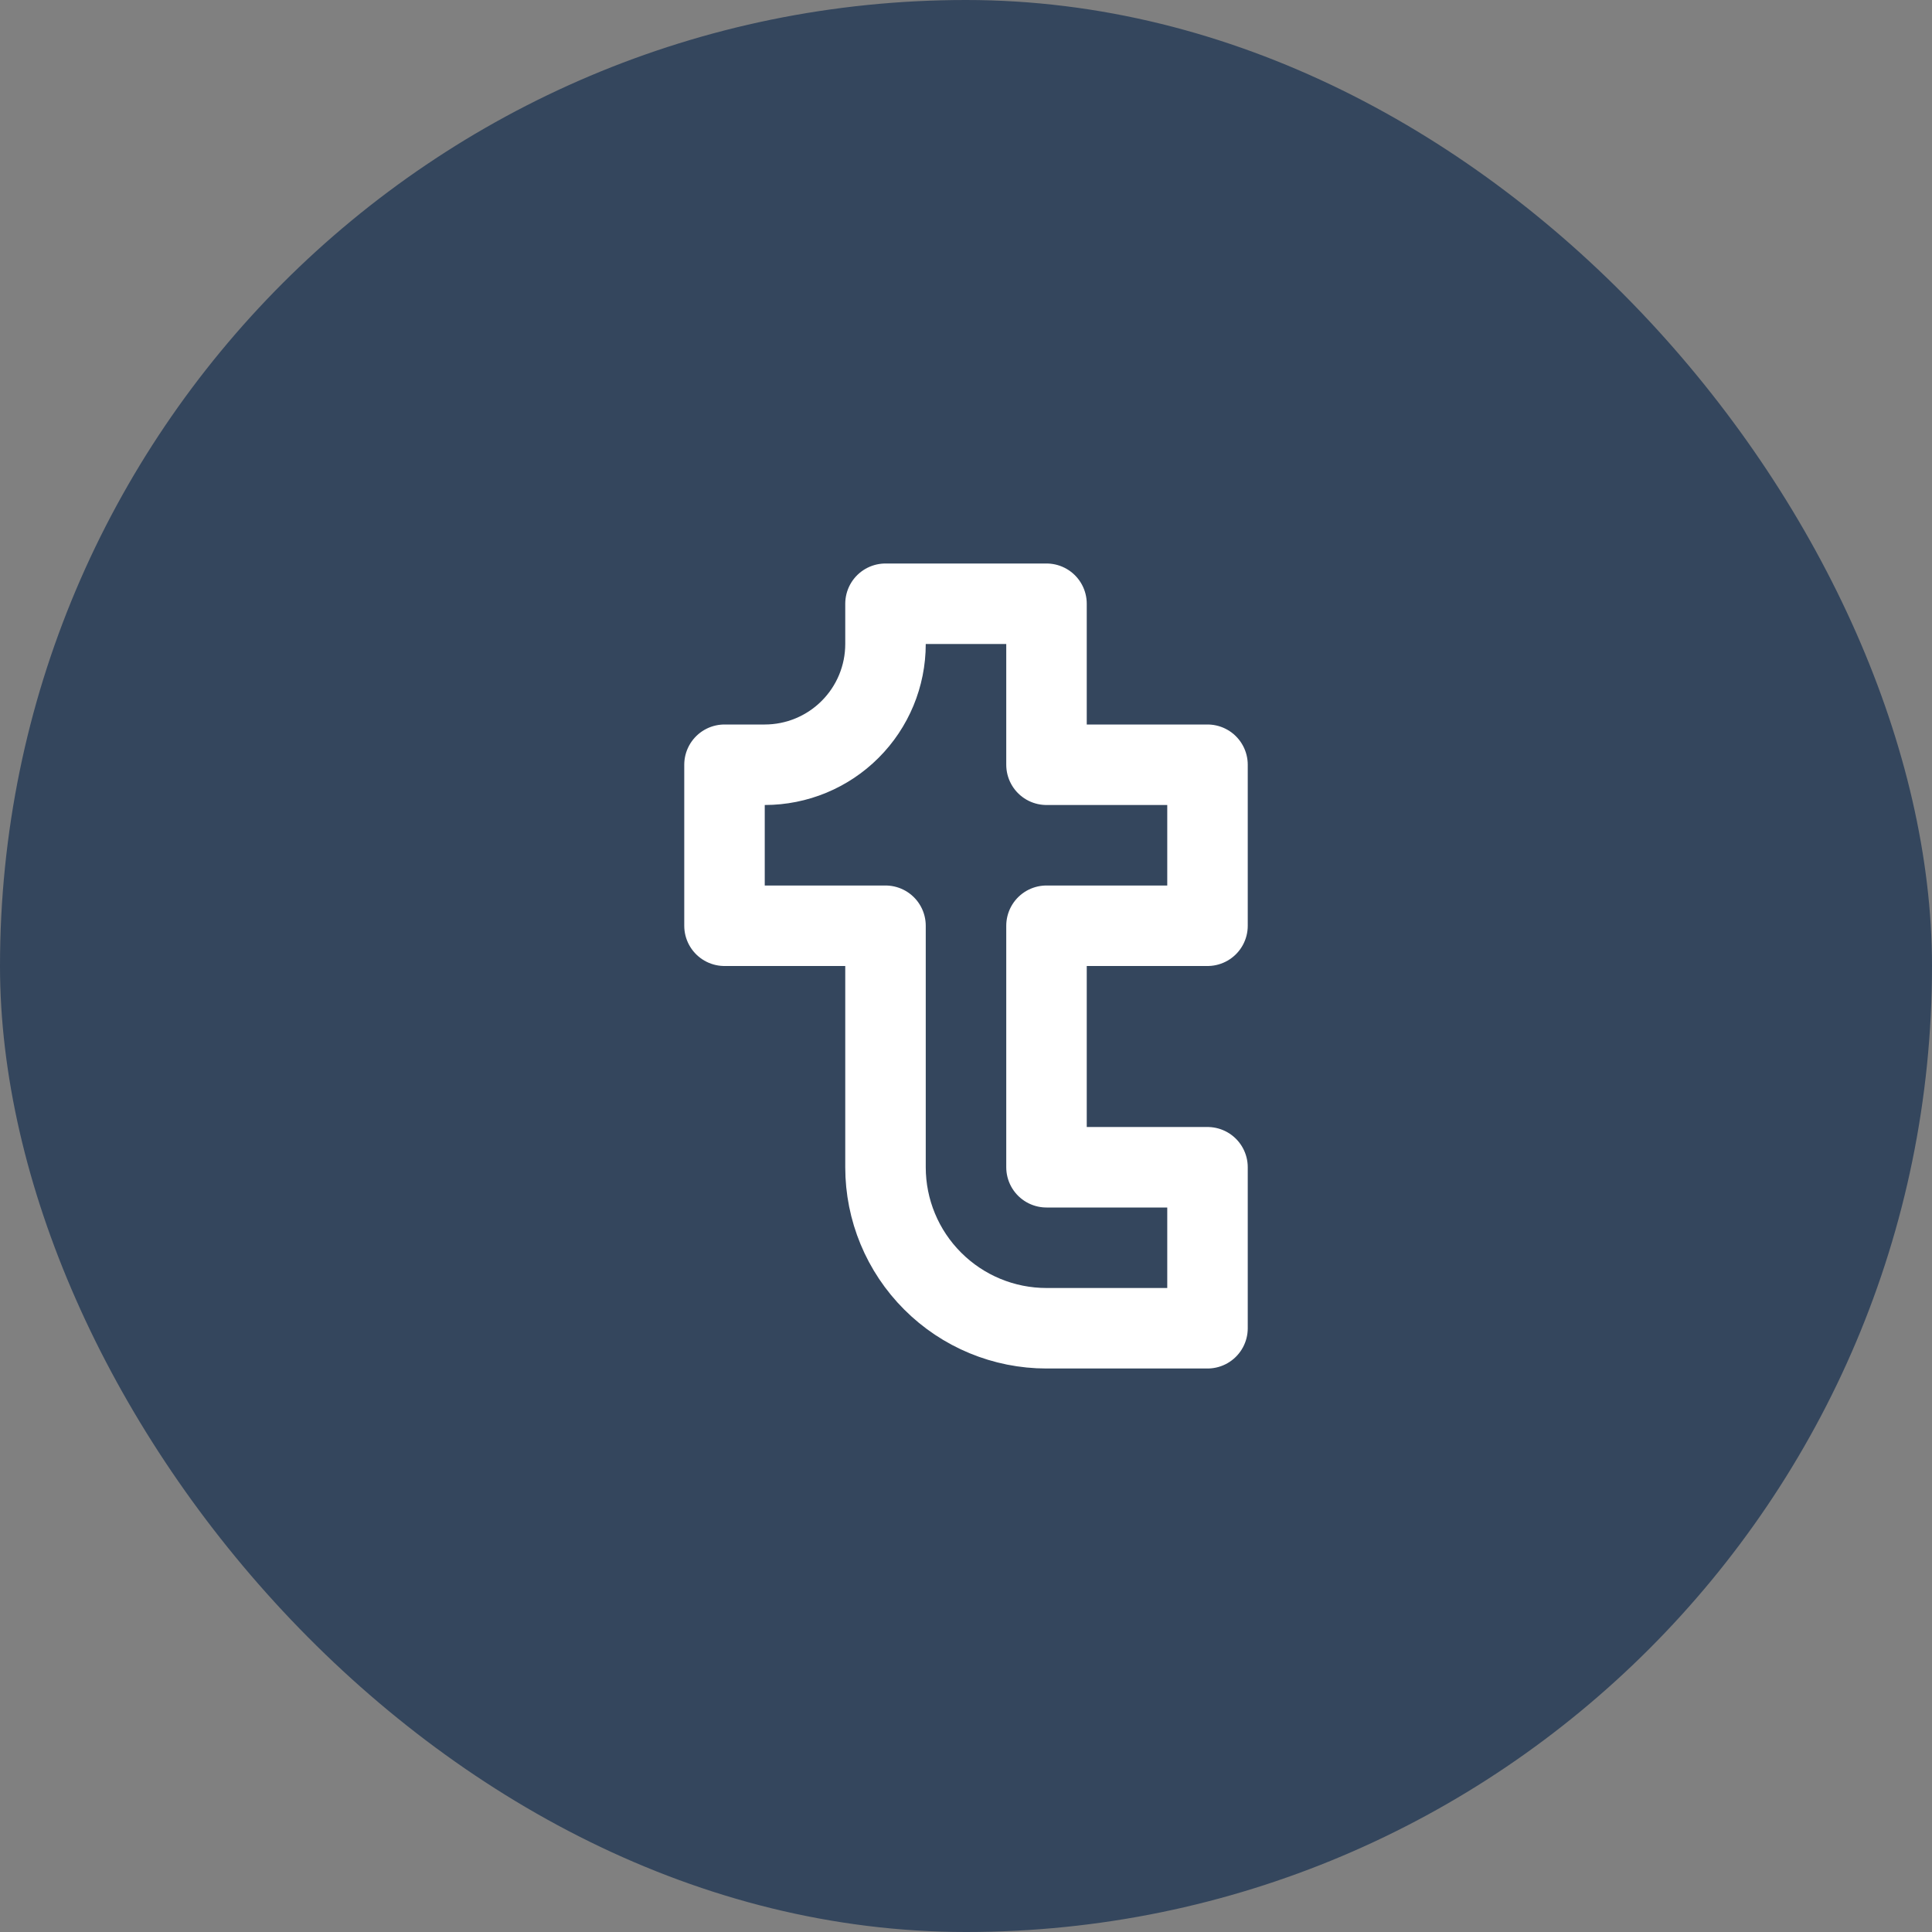 <svg width="48" height="48" viewBox="0 0 48 48" fill="none" xmlns="http://www.w3.org/2000/svg">
<rect x="0" y="0" width="48" height="48" fill="#808080" stroke="none"/>
<rect width="48" height="48" rx="24" fill="#34465D"/>
<g clip-path="url(#clip0_3297_112)">
<path d="M26 33H30V29H26V23H30V19H26V15H22V16C22 16.796 21.684 17.559 21.121 18.121C20.559 18.684 19.796 19 19 19H18V23H22V29C22 30.061 22.421 31.078 23.172 31.828C23.922 32.579 24.939 33 26 33Z" stroke="white" stroke-width="2" stroke-linecap="round" stroke-linejoin="round"/>
</g>
<defs>
<clipPath id="clip0_3297_112">
<rect width="24" height="24" fill="white" transform="translate(12 12)"/>
</clipPath>
</defs>
</svg>

